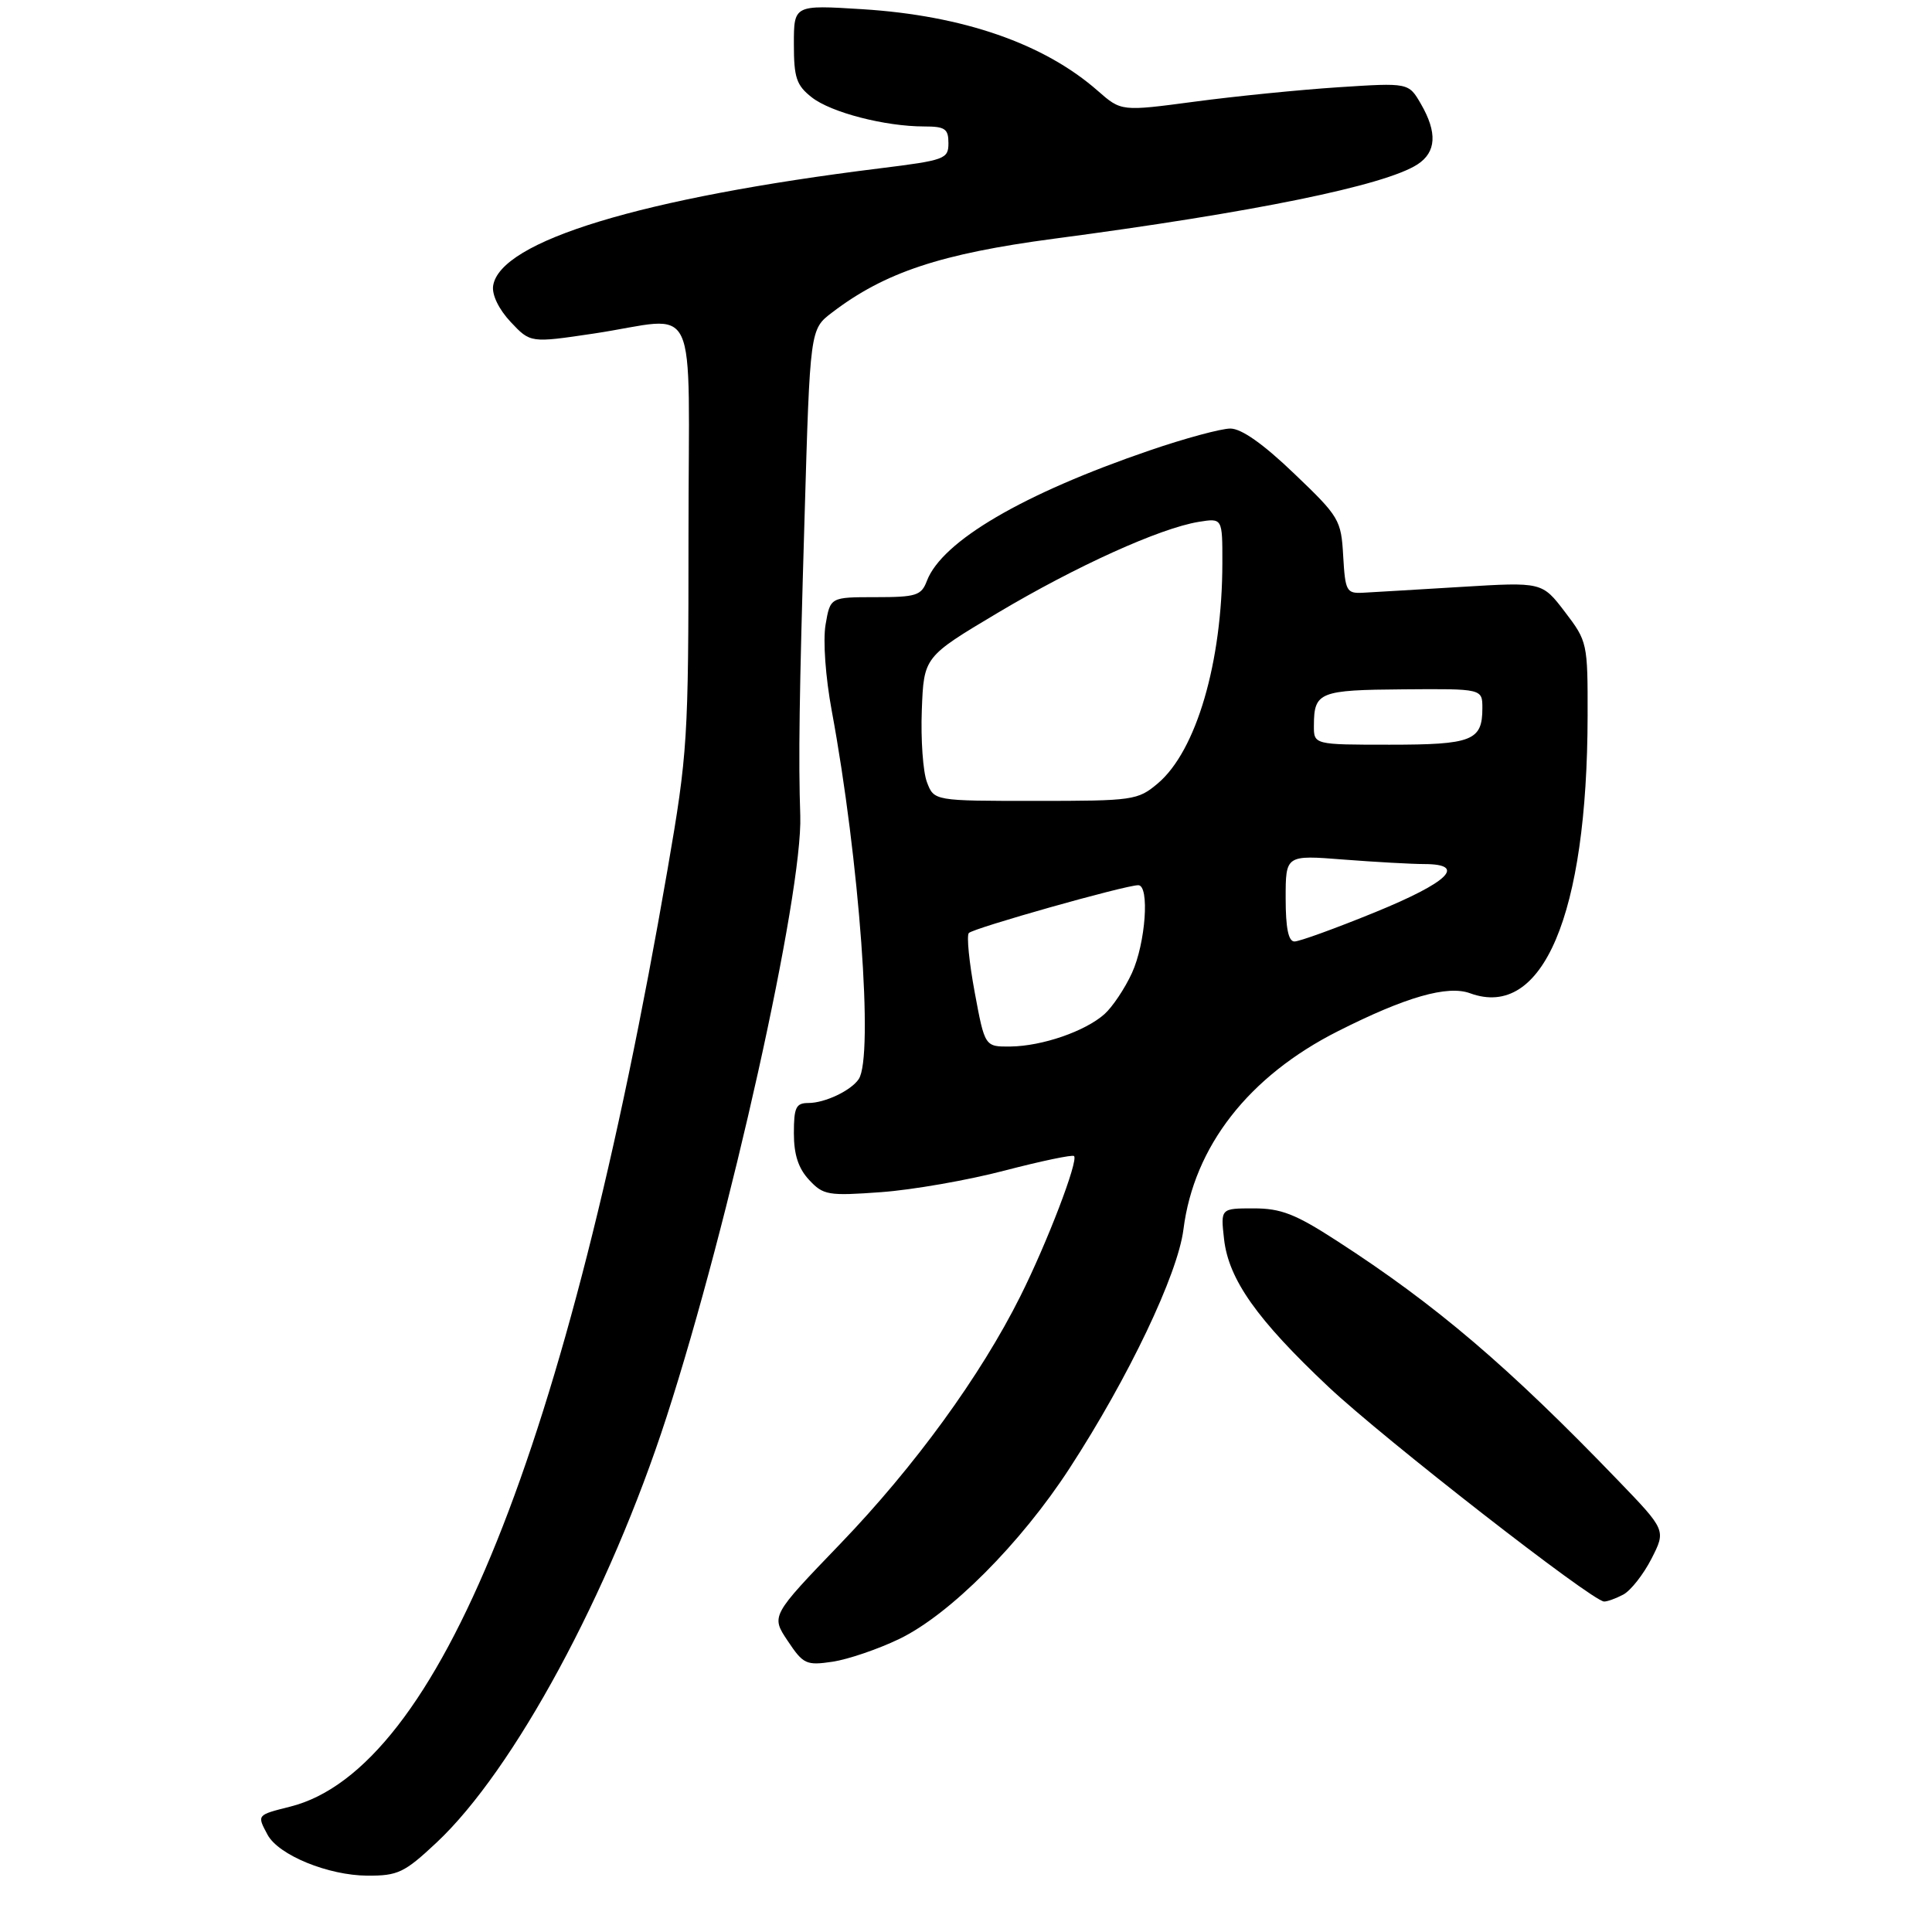 <?xml version="1.0" encoding="UTF-8" standalone="no"?>
<!DOCTYPE svg PUBLIC "-//W3C//DTD SVG 1.1//EN" "http://www.w3.org/Graphics/SVG/1.1/DTD/svg11.dtd" >
<svg xmlns="http://www.w3.org/2000/svg" xmlns:xlink="http://www.w3.org/1999/xlink" version="1.1" viewBox="0 0 275 275">
 <g >
 <path fill="currentColor"
d=" M 62.12 262.29 C 73.13 251.99 86.75 226.80 94.87 201.71 C 103.88 173.87 114.28 127.12 113.91 116.09 C 113.64 108.04 113.76 99.24 114.52 73.68 C 115.30 46.87 115.30 46.87 118.43 44.49 C 125.93 38.76 133.90 36.12 150.01 33.98 C 178.43 30.23 197.10 26.41 201.75 23.41 C 204.45 21.66 204.61 18.87 202.25 14.79 C 200.50 11.77 200.50 11.77 190.50 12.42 C 185.00 12.78 175.80 13.70 170.05 14.47 C 159.60 15.86 159.60 15.86 156.26 12.93 C 148.61 6.21 137.08 2.21 122.75 1.31 C 113.00 0.70 113.00 0.70 113.00 6.28 C 113.00 11.06 113.36 12.14 115.54 13.85 C 118.28 16.01 125.98 18.00 131.55 18.00 C 134.52 18.00 135.00 18.33 135.00 20.38 C 135.00 22.63 134.51 22.81 125.25 23.96 C 91.36 28.16 71.12 34.32 70.19 40.70 C 70.01 41.98 71.01 44.04 72.69 45.83 C 75.50 48.82 75.50 48.82 84.50 47.48 C 99.82 45.19 98.00 41.32 98.00 76.25 C 98.00 105.30 97.88 107.19 95.02 123.75 C 80.77 206.17 62.38 251.85 41.33 257.15 C 36.53 258.36 36.56 258.31 38.08 261.15 C 39.63 264.05 46.71 266.95 52.29 266.98 C 56.64 267.00 57.56 266.56 62.12 262.29 Z  M 128.00 233.29 C 135.17 229.84 145.29 219.70 152.25 208.98 C 160.65 196.06 167.64 181.39 168.45 175.00 C 169.94 163.19 177.73 153.19 190.46 146.77 C 200.10 141.90 206.04 140.20 209.25 141.38 C 219.59 145.17 225.93 130.23 225.98 101.93 C 226.00 91.54 225.95 91.29 222.75 87.10 C 219.50 82.84 219.50 82.84 208.00 83.54 C 201.68 83.92 195.38 84.30 194.00 84.37 C 191.66 84.49 191.48 84.15 191.19 79.15 C 190.90 73.99 190.65 73.56 184.20 67.40 C 179.80 63.18 176.70 61.00 175.13 61.00 C 173.81 61.00 168.63 62.40 163.62 64.12 C 145.61 70.28 134.08 77.03 131.93 82.69 C 131.14 84.77 130.42 85.00 124.61 85.00 C 118.18 85.00 118.18 85.00 117.51 88.92 C 117.13 91.19 117.50 96.37 118.39 101.17 C 122.32 122.36 124.38 150.39 122.23 153.60 C 121.14 155.23 117.42 157.00 115.07 157.00 C 113.30 157.00 113.00 157.62 113.00 161.31 C 113.00 164.35 113.64 166.31 115.17 167.95 C 117.19 170.12 117.86 170.24 125.42 169.69 C 129.86 169.37 137.77 167.99 142.99 166.62 C 148.21 165.26 152.66 164.33 152.88 164.55 C 153.53 165.19 149.06 176.87 145.24 184.50 C 139.58 195.83 130.19 208.74 119.62 219.73 C 109.74 230.00 109.74 230.00 112.12 233.56 C 114.34 236.89 114.76 237.08 118.50 236.53 C 120.70 236.20 124.97 234.75 128.00 233.29 Z  M 231.06 226.97 C 232.12 226.40 233.93 224.10 235.07 221.87 C 237.14 217.81 237.14 217.81 230.32 210.73 C 214.69 194.50 204.40 185.74 190.32 176.64 C 184.38 172.79 182.34 172.00 178.44 172.00 C 173.74 172.00 173.74 172.00 174.23 176.37 C 174.88 182.12 178.91 187.82 189.10 197.41 C 196.94 204.79 226.59 227.89 228.32 227.96 C 228.76 227.98 230.00 227.53 231.06 226.97 Z  M 138.74 141.25 C 137.95 136.99 137.57 133.19 137.90 132.81 C 138.50 132.12 160.16 126.00 162.02 126.00 C 163.66 126.00 163.07 134.25 161.12 138.50 C 160.11 140.70 158.35 143.33 157.21 144.35 C 154.45 146.80 148.36 148.90 143.84 148.96 C 140.18 149.00 140.18 149.00 138.74 141.25 Z  M 183.00 127.85 C 183.00 121.70 183.00 121.70 191.25 122.35 C 195.79 122.70 200.96 122.99 202.75 122.99 C 208.83 123.01 206.20 125.57 195.75 129.84 C 190.11 132.14 184.94 134.02 184.25 134.01 C 183.39 134.00 183.00 132.10 183.00 127.85 Z  M 131.94 111.33 C 131.38 109.86 131.05 105.25 131.21 101.08 C 131.50 93.50 131.50 93.50 142.00 87.24 C 153.18 80.58 165.11 75.18 170.63 74.28 C 174.00 73.74 174.00 73.74 173.99 80.12 C 173.98 94.27 170.27 106.91 164.79 111.52 C 161.95 113.91 161.31 114.00 147.40 114.00 C 132.95 114.00 132.95 114.00 131.94 111.33 Z  M 187.02 103.25 C 187.04 98.51 187.78 98.21 199.75 98.12 C 211.00 98.03 211.00 98.03 211.00 100.81 C 211.00 105.43 209.54 106.00 197.80 106.00 C 187.00 106.00 187.00 106.00 187.02 103.25 Z "/>
</g>
</svg>